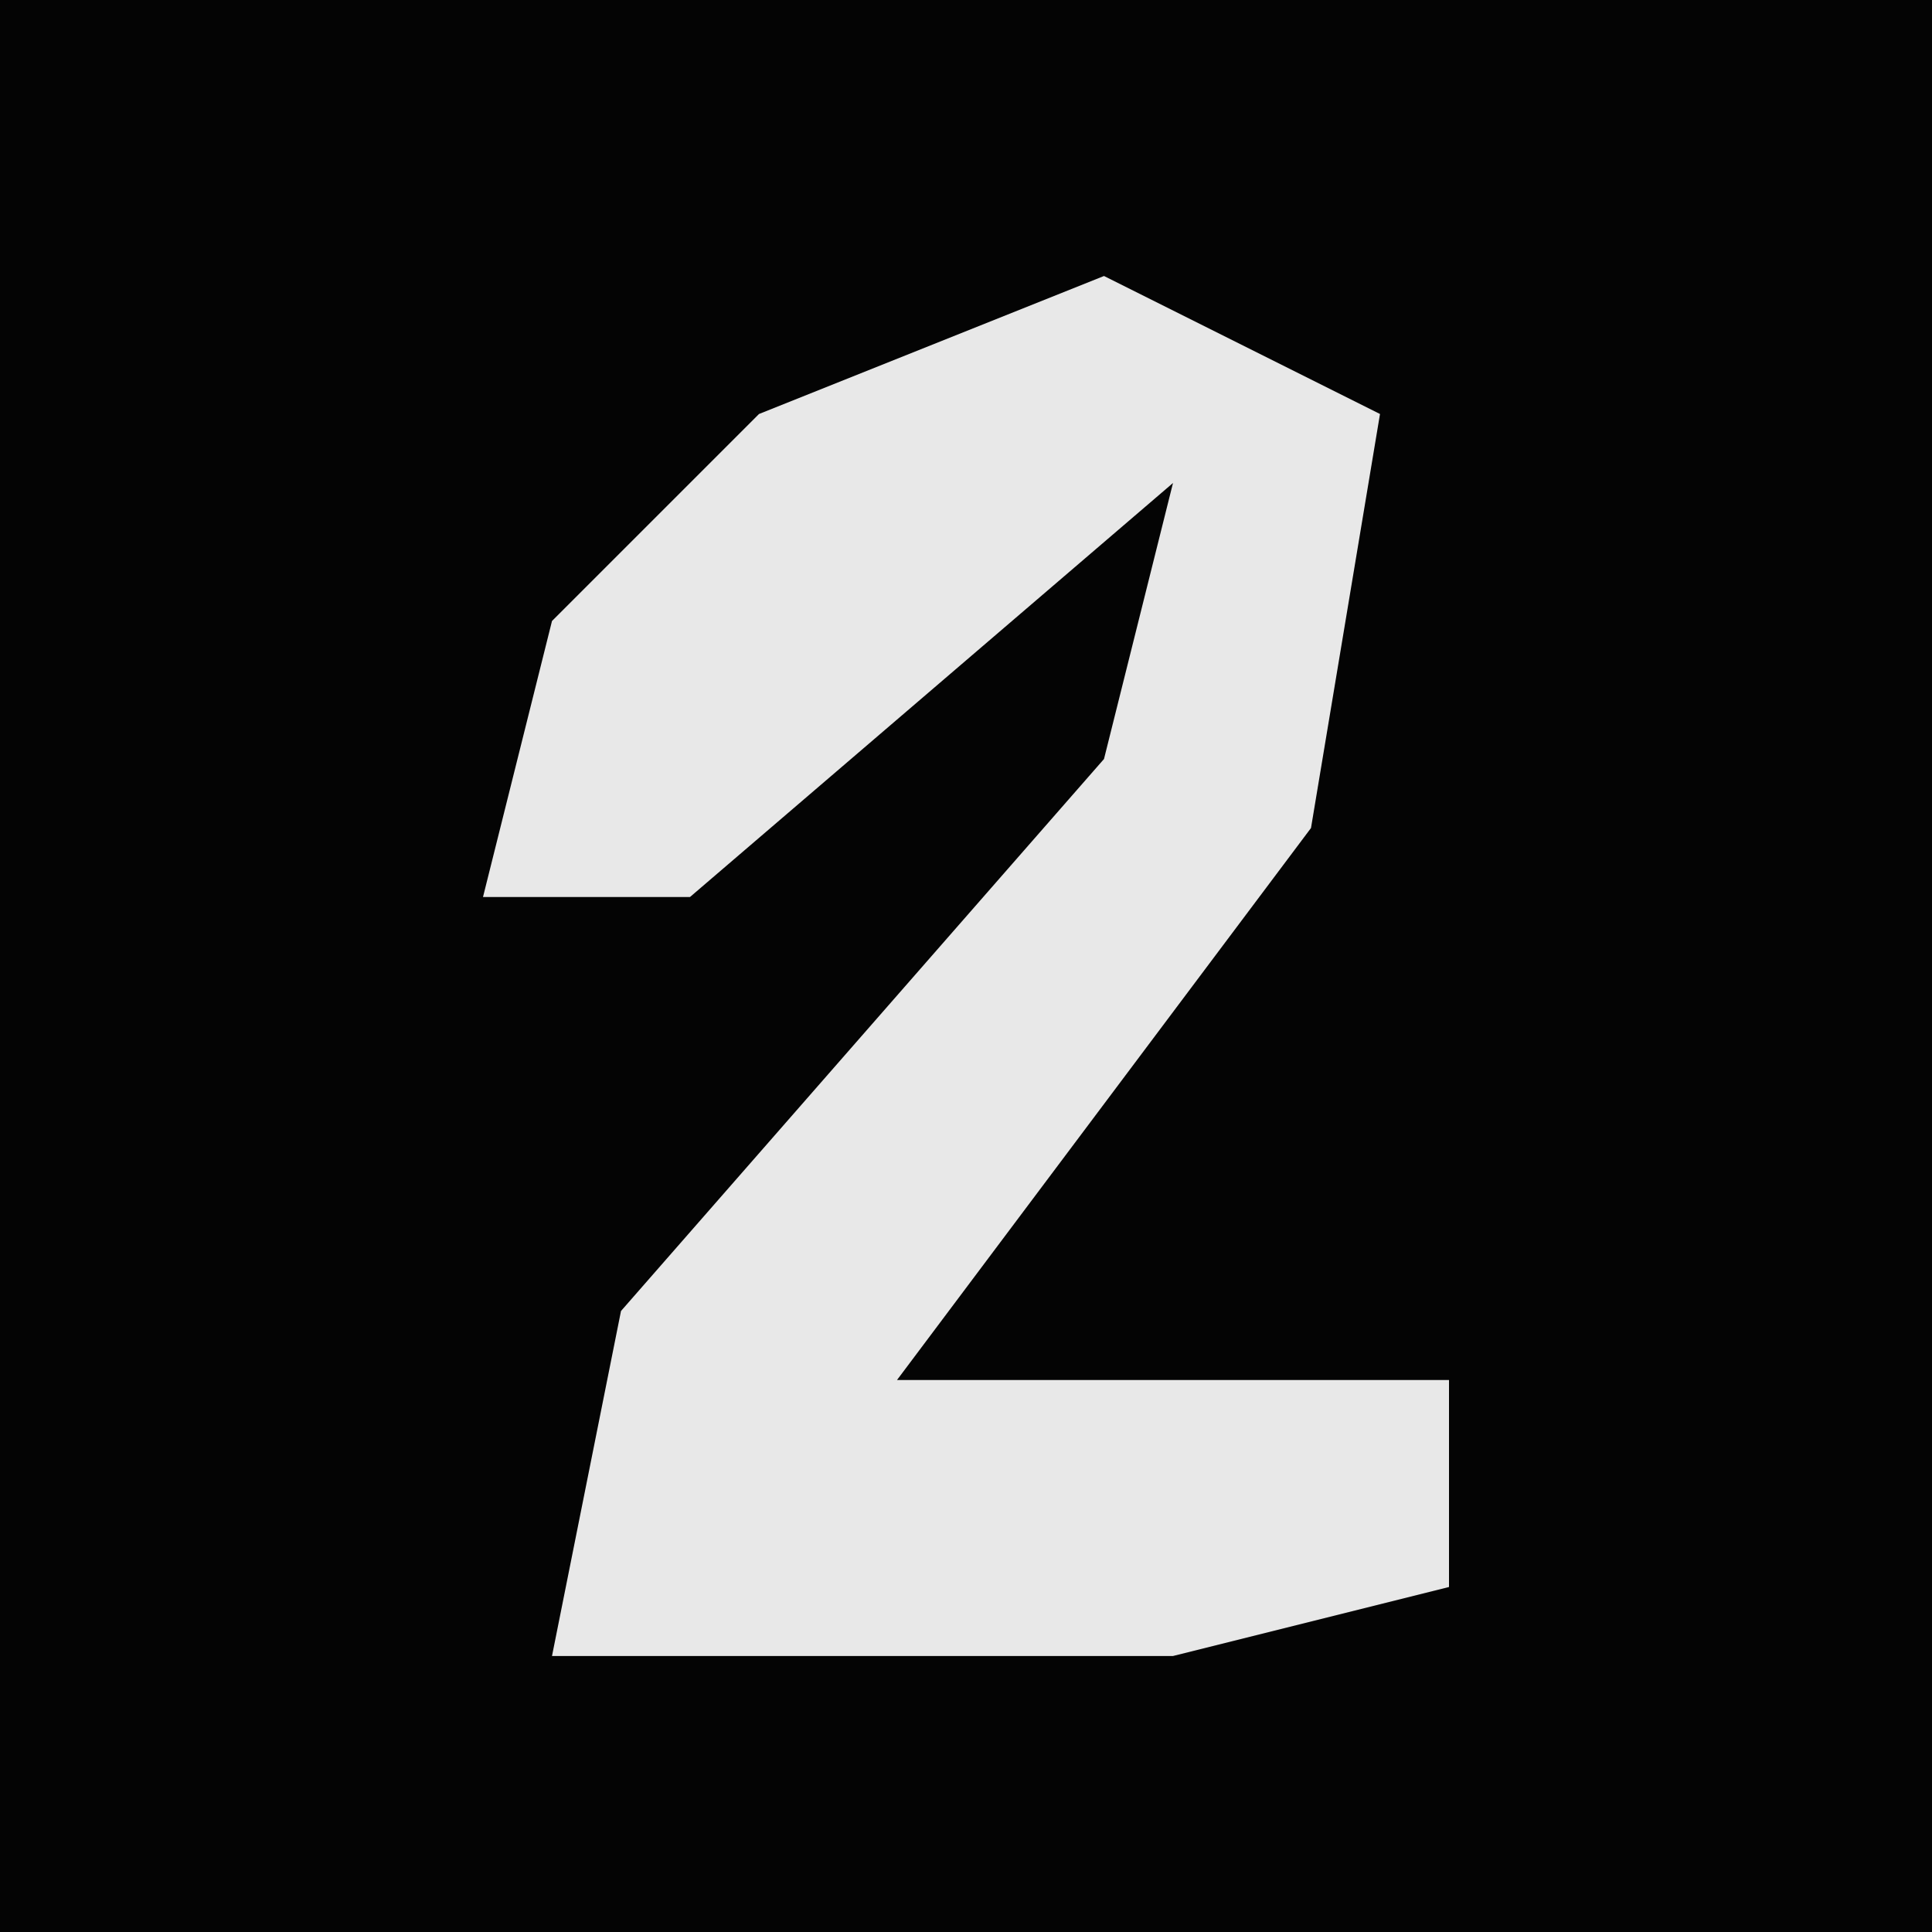 <?xml version="1.0" encoding="UTF-8"?>
<svg version="1.1" xmlns="http://www.w3.org/2000/svg" width="28" height="28">
<path d="M0,0 L28,0 L28,28 L0,28 Z " fill="#040404" transform="translate(0,0)"/>
<path d="M0,0 L4,2 L3,8 L-3,16 L5,16 L5,19 L1,20 L-8,20 L-7,15 L0,7 L1,3 L-6,9 L-9,9 L-8,5 L-5,2 Z " fill="#E8E8E8" transform="translate(16,4)"/>
</svg>

